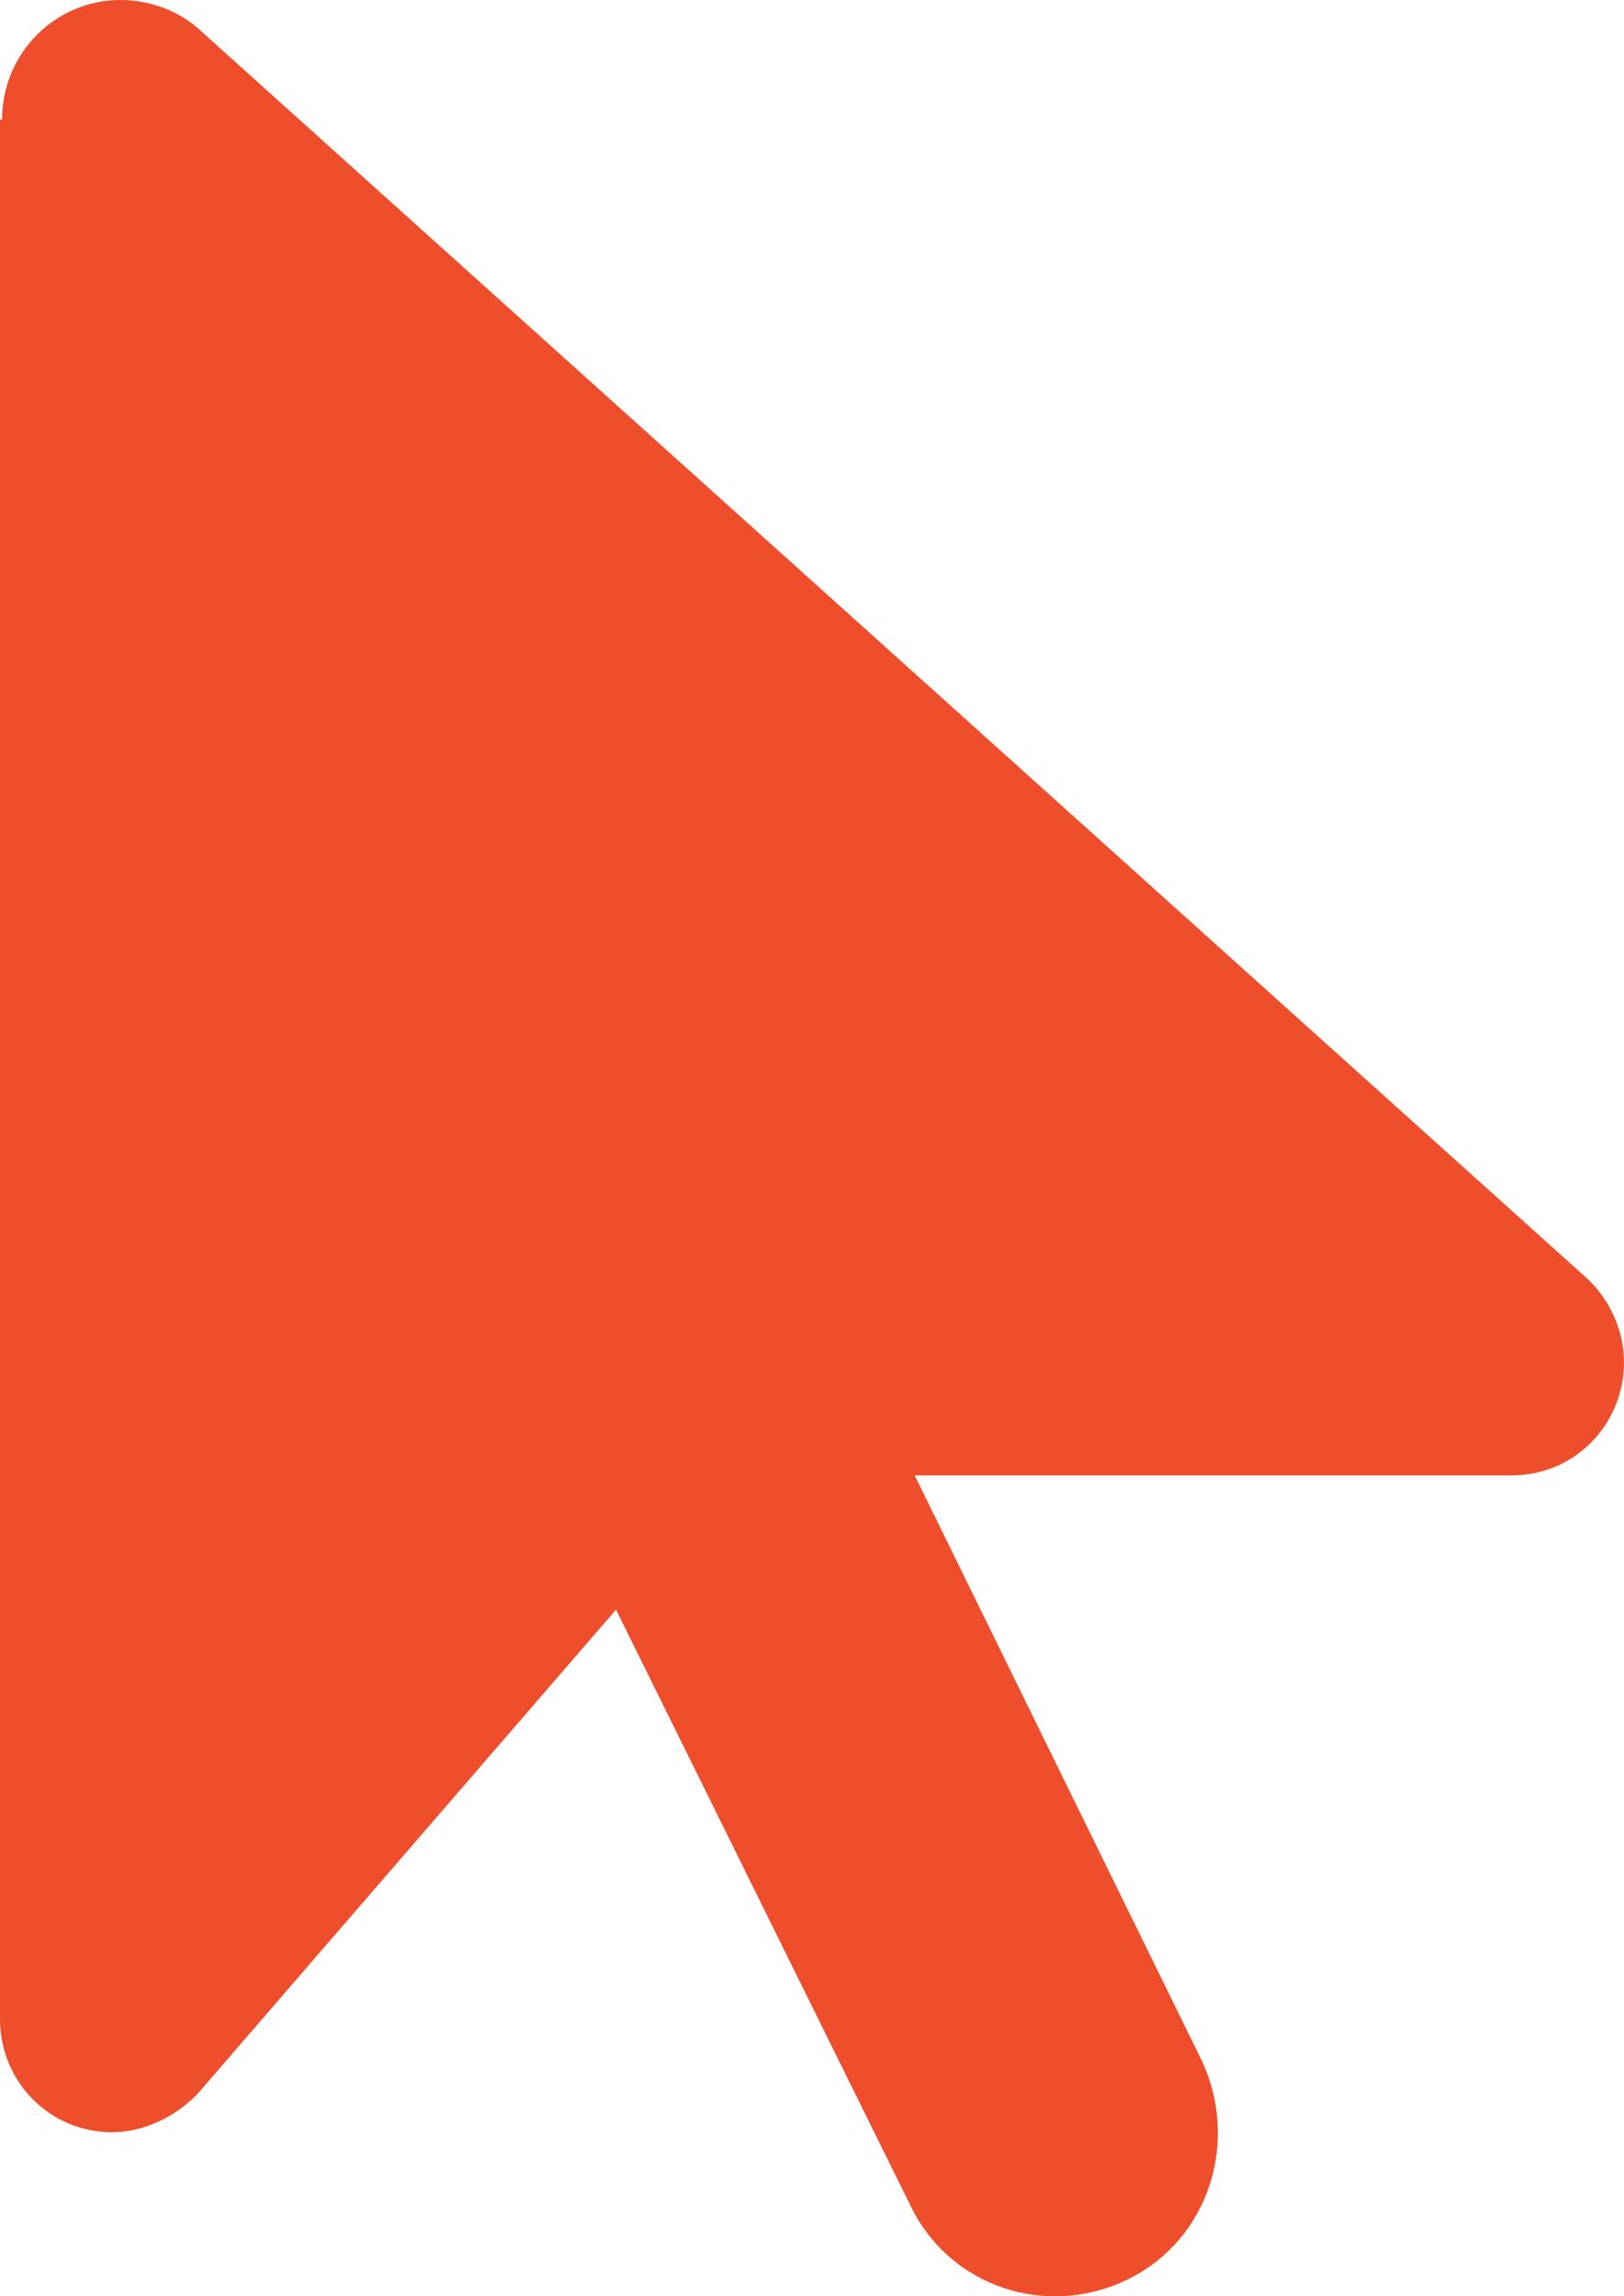 <svg width="29" height="41" viewBox="0 0 29 41" fill="none" xmlns="http://www.w3.org/2000/svg">
<path d="M0 2.136V36.047C0 37.171 0.889 38.07 2 38.07C2.556 38.07 3.111 37.808 3.519 37.395L11 28.74L16.259 39.382C16.963 40.843 18.704 41.405 20.148 40.693C21.593 39.981 22.148 38.22 21.444 36.758L16.333 26.342H27C28.111 26.342 29 25.442 29 24.318C29 23.756 28.741 23.194 28.333 22.82L3.556 0.525C3.185 0.187 2.667 0 2.148 0C1 0 0.037 0.937 0.037 2.136H0Z" fill="#EF4E2C"/>
</svg>
